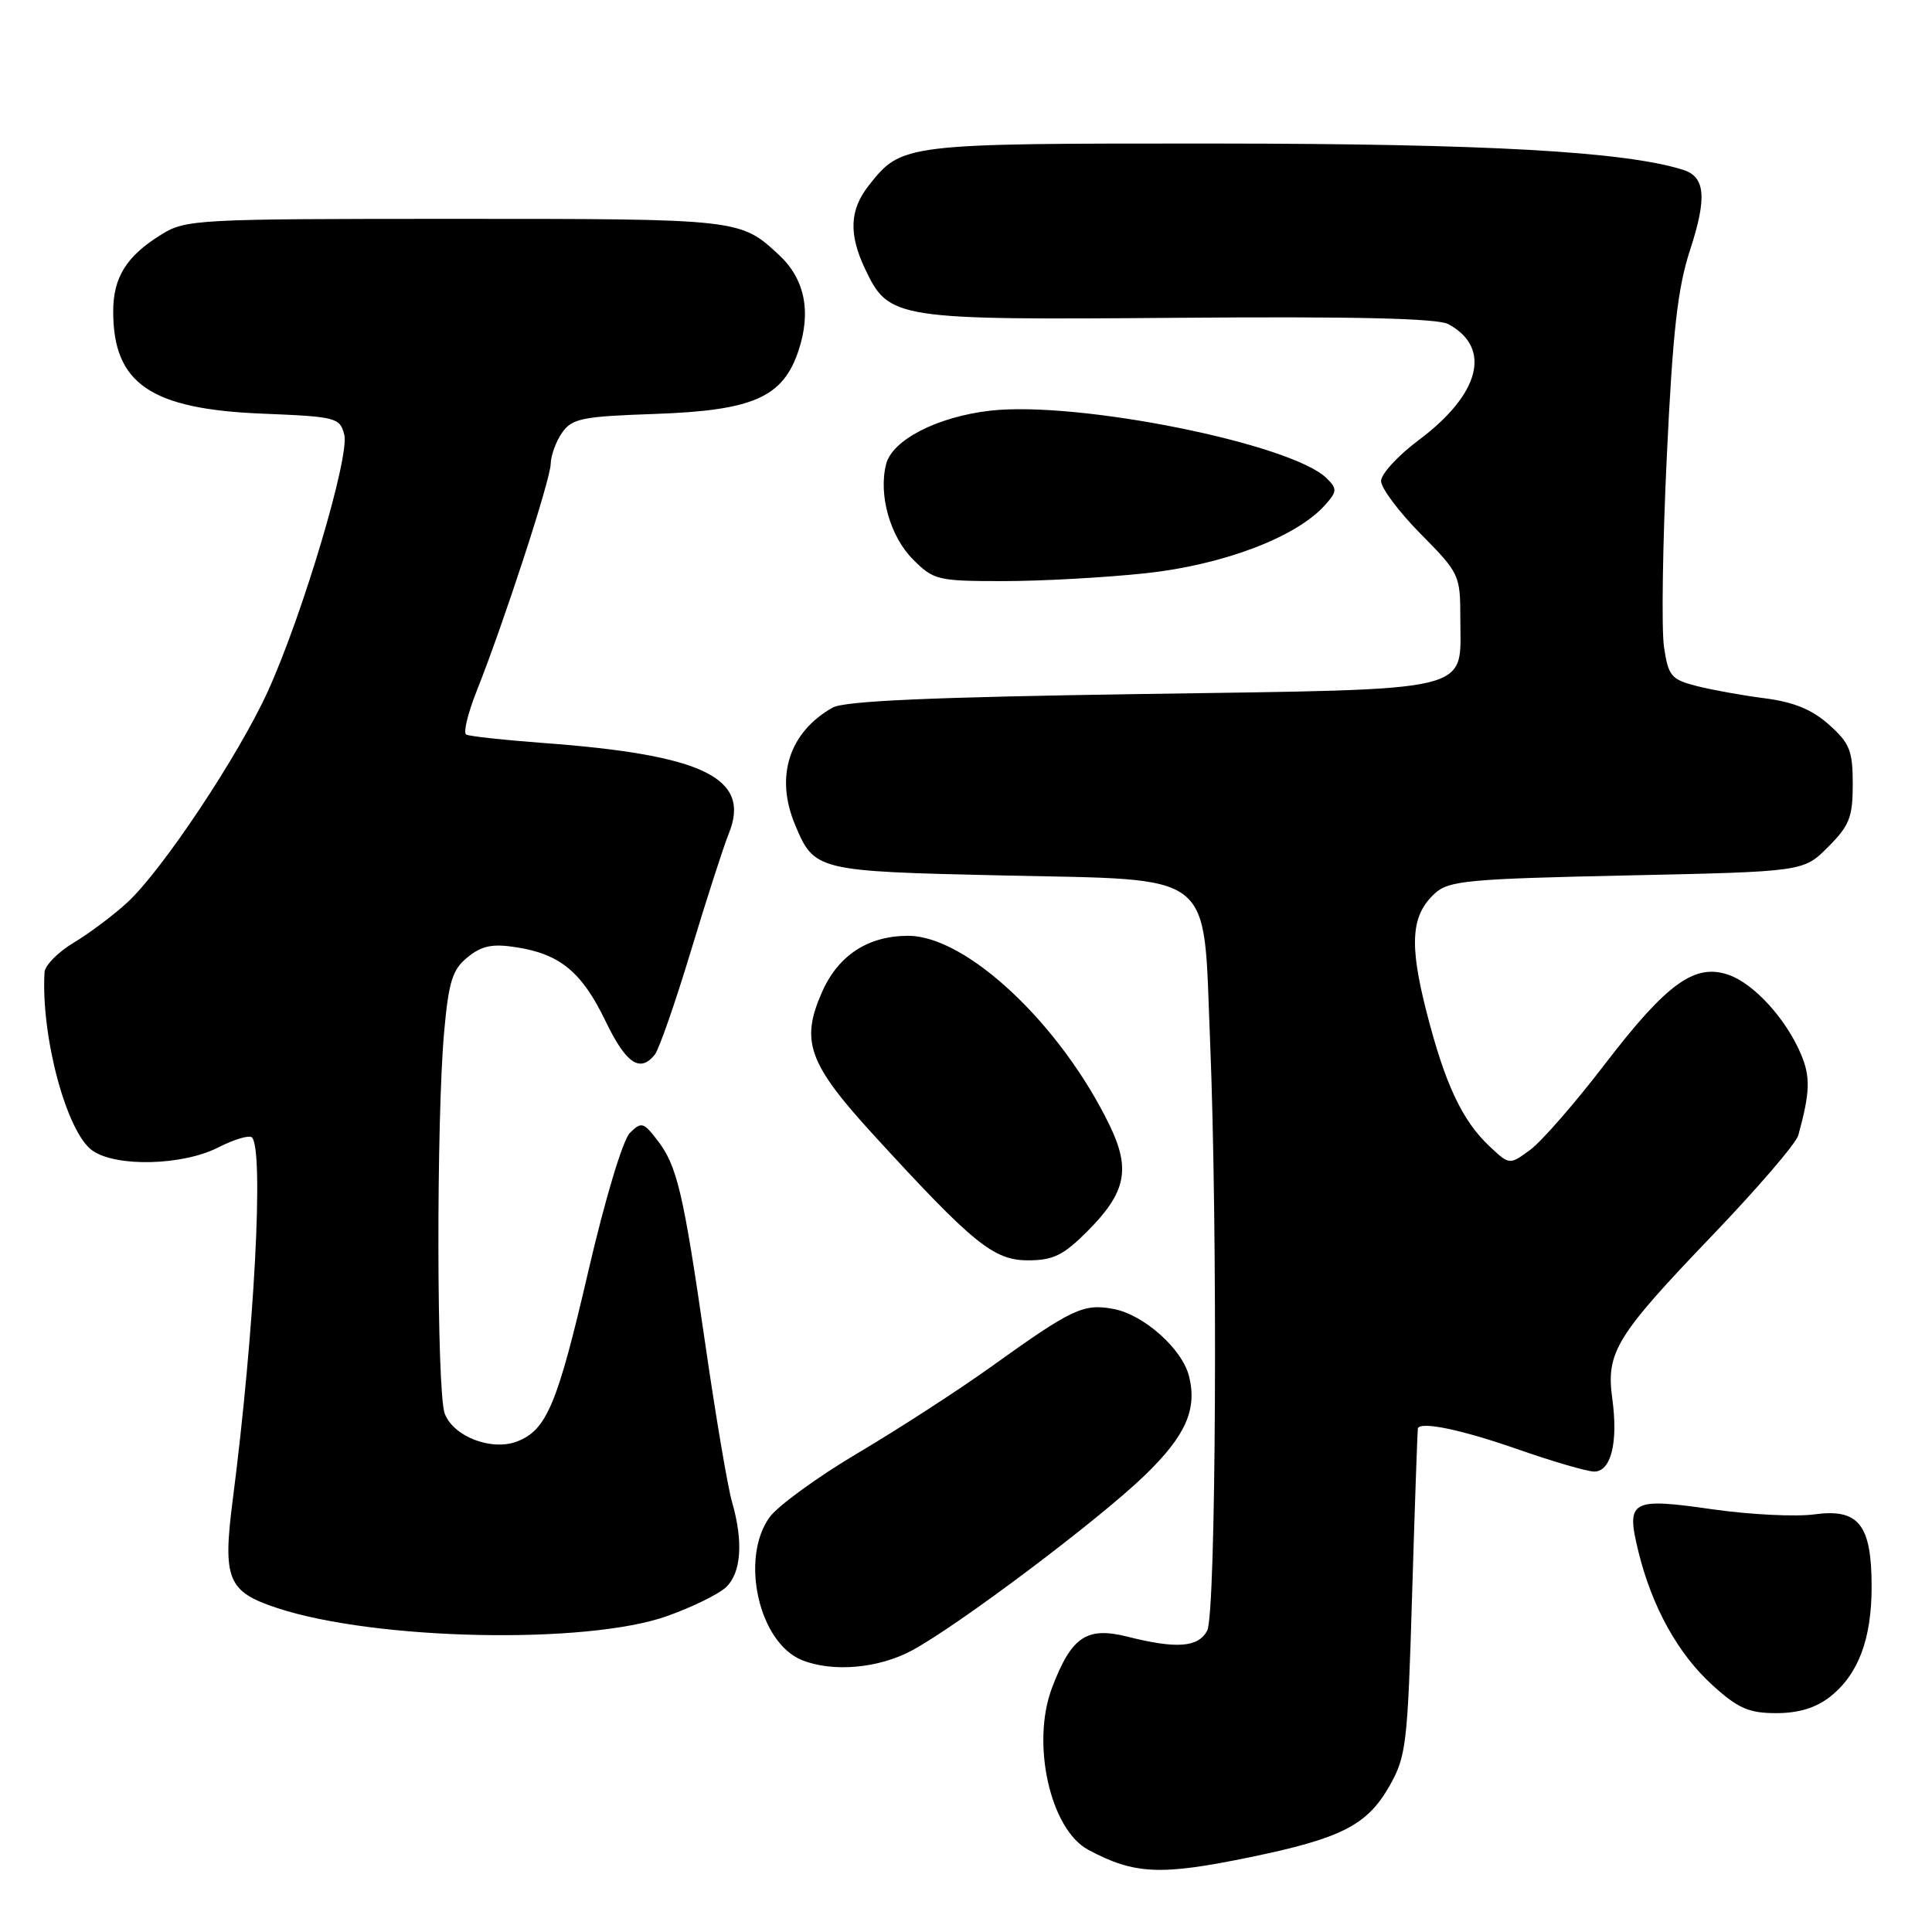 <?xml version="1.0" encoding="UTF-8" standalone="no"?>
<!DOCTYPE svg PUBLIC "-//W3C//DTD SVG 1.1//EN" "http://www.w3.org/Graphics/SVG/1.1/DTD/svg11.dtd" >
<svg xmlns="http://www.w3.org/2000/svg" xmlns:xlink="http://www.w3.org/1999/xlink" version="1.1" viewBox="0 0 256 256">
 <g >
 <path fill="currentColor"
d=" M 165.63 246.09 C 177.71 243.60 181.14 241.85 184.08 236.71 C 186.34 232.74 186.52 231.26 187.12 211.00 C 187.48 199.18 187.82 189.39 187.88 189.25 C 188.32 188.32 193.73 189.46 201.00 192.00 C 205.68 193.64 210.28 194.98 211.23 194.99 C 213.47 195.00 214.43 191.15 213.64 185.36 C 212.79 179.18 214.09 177.06 226.89 163.70 C 232.86 157.47 237.99 151.51 238.28 150.44 C 239.84 144.79 239.91 142.73 238.67 139.76 C 236.70 135.05 232.43 130.35 229.07 129.18 C 224.58 127.61 220.90 130.26 212.72 140.92 C 208.75 146.11 204.27 151.25 202.76 152.36 C 200.02 154.37 200.02 154.37 197.42 151.94 C 193.75 148.52 191.46 143.64 189.01 134.04 C 186.70 125.00 186.98 121.24 190.16 118.35 C 191.99 116.69 194.64 116.45 215.59 116.00 C 238.97 115.50 238.97 115.50 242.23 112.23 C 245.06 109.40 245.50 108.28 245.50 103.90 C 245.50 99.48 245.10 98.48 242.36 96.03 C 240.12 94.02 237.67 93.02 233.86 92.53 C 230.91 92.15 226.84 91.42 224.81 90.90 C 221.44 90.04 221.06 89.58 220.49 85.73 C 220.14 83.40 220.31 72.05 220.86 60.50 C 221.65 43.87 222.29 38.17 223.95 33.10 C 226.20 26.20 225.97 23.44 223.04 22.51 C 215.38 20.08 196.93 19.04 161.20 19.02 C 119.63 19.00 119.49 19.02 115.09 24.61 C 112.58 27.81 112.44 31.03 114.63 35.64 C 117.79 42.30 118.54 42.41 156.16 42.11 C 179.35 41.92 190.46 42.18 191.89 42.94 C 197.71 46.06 196.15 52.22 187.98 58.32 C 185.24 60.37 183.00 62.80 183.00 63.74 C 183.00 64.67 185.36 67.83 188.25 70.75 C 193.40 75.96 193.50 76.19 193.50 82.00 C 193.50 91.90 196.07 91.29 151.27 91.96 C 123.46 92.37 111.89 92.88 110.33 93.76 C 104.56 97.02 102.67 102.89 105.35 109.28 C 107.89 115.38 108.20 115.45 132.74 116.00 C 161.37 116.64 159.40 115.10 160.33 137.62 C 161.38 162.89 161.14 213.87 159.96 216.07 C 158.78 218.29 155.90 218.51 149.41 216.87 C 143.99 215.51 141.98 216.85 139.41 223.61 C 136.60 230.96 139.15 242.40 144.20 245.11 C 150.32 248.38 153.76 248.54 165.63 246.09 Z  M 242.49 224.83 C 246.23 221.89 248.00 217.20 248.00 210.25 C 248.00 202.02 246.29 199.86 240.43 200.66 C 237.96 201.00 231.88 200.70 226.92 199.99 C 216.06 198.43 215.43 198.79 217.10 205.60 C 218.90 212.94 222.37 219.19 226.93 223.31 C 230.31 226.38 231.75 227.00 235.37 227.00 C 238.33 227.00 240.62 226.30 242.49 224.83 Z  M 120.81 218.71 C 126.88 215.46 145.54 201.43 151.68 195.50 C 157.10 190.26 158.66 186.77 157.55 182.35 C 156.64 178.72 151.55 174.19 147.53 173.44 C 143.57 172.70 142.04 173.42 131.50 180.98 C 127.10 184.14 119.09 189.33 113.70 192.52 C 108.31 195.71 103.03 199.56 101.95 201.07 C 98.04 206.57 100.57 217.68 106.26 219.97 C 110.33 221.61 116.38 221.08 120.81 218.71 Z  M 88.39 214.14 C 91.63 212.99 95.12 211.29 96.14 210.37 C 98.22 208.49 98.53 204.30 96.99 198.99 C 96.43 197.07 94.83 187.62 93.44 178.00 C 90.52 157.84 89.72 154.44 87.04 151.00 C 85.25 148.69 84.97 148.63 83.46 150.12 C 82.53 151.05 80.18 158.85 77.94 168.51 C 73.85 186.13 72.43 189.51 68.49 191.01 C 65.11 192.29 60.08 190.35 58.93 187.31 C 57.85 184.48 57.80 148.24 58.86 136.63 C 59.46 130.02 59.96 128.45 61.97 126.83 C 63.84 125.31 65.25 125.02 68.43 125.52 C 74.22 126.42 77.11 128.81 80.24 135.31 C 82.95 140.93 84.80 142.19 86.76 139.75 C 87.32 139.06 89.47 132.88 91.55 126.00 C 93.63 119.12 95.88 112.15 96.55 110.50 C 99.57 103.10 93.30 100.02 72.00 98.45 C 66.78 98.06 62.17 97.56 61.77 97.33 C 61.37 97.10 61.98 94.57 63.11 91.70 C 66.73 82.61 72.94 63.58 72.97 61.47 C 72.99 60.36 73.67 58.49 74.48 57.33 C 75.80 55.45 77.13 55.18 86.73 54.85 C 99.79 54.40 103.75 52.66 105.81 46.45 C 107.52 41.30 106.64 36.97 103.24 33.80 C 98.10 29.01 98.02 29.00 60.43 29.00 C 26.01 29.00 24.62 29.07 21.37 31.08 C 16.76 33.93 15.00 36.75 15.00 41.27 C 15.00 50.83 19.95 54.21 34.76 54.81 C 44.58 55.21 45.04 55.33 45.62 57.61 C 46.34 60.50 40.10 81.47 35.51 91.56 C 31.65 100.07 21.50 115.32 16.86 119.59 C 15.01 121.29 11.81 123.69 9.75 124.92 C 7.69 126.16 5.96 127.91 5.90 128.83 C 5.41 137.33 8.83 150.07 12.25 152.46 C 15.40 154.67 24.21 154.45 28.92 152.04 C 31.03 150.97 33.03 150.37 33.38 150.71 C 34.99 152.32 33.72 176.38 30.84 198.73 C 29.48 209.26 30.16 210.91 36.72 213.07 C 49.70 217.36 77.71 217.94 88.39 214.14 Z  M 144.05 163.18 C 149.20 158.04 149.85 154.94 147.04 149.13 C 140.56 135.74 128.08 124.00 120.34 124.00 C 115.02 124.00 111.07 126.58 108.92 131.46 C 106.04 137.97 107.11 140.93 115.74 150.37 C 128.95 164.80 131.66 167.00 136.21 167.00 C 139.54 167.00 140.90 166.34 144.05 163.18 Z  M 151.79 75.96 C 162.03 74.86 171.69 71.21 175.51 66.99 C 177.18 65.14 177.21 64.78 175.82 63.40 C 171.23 58.80 142.79 53.08 131.18 54.42 C 124.18 55.23 118.21 58.30 117.41 61.52 C 116.38 65.59 117.95 71.11 121.00 74.15 C 123.71 76.87 124.27 77.00 132.96 77.00 C 137.98 77.00 146.45 76.53 151.79 75.96 Z "/>
</g>
</svg>